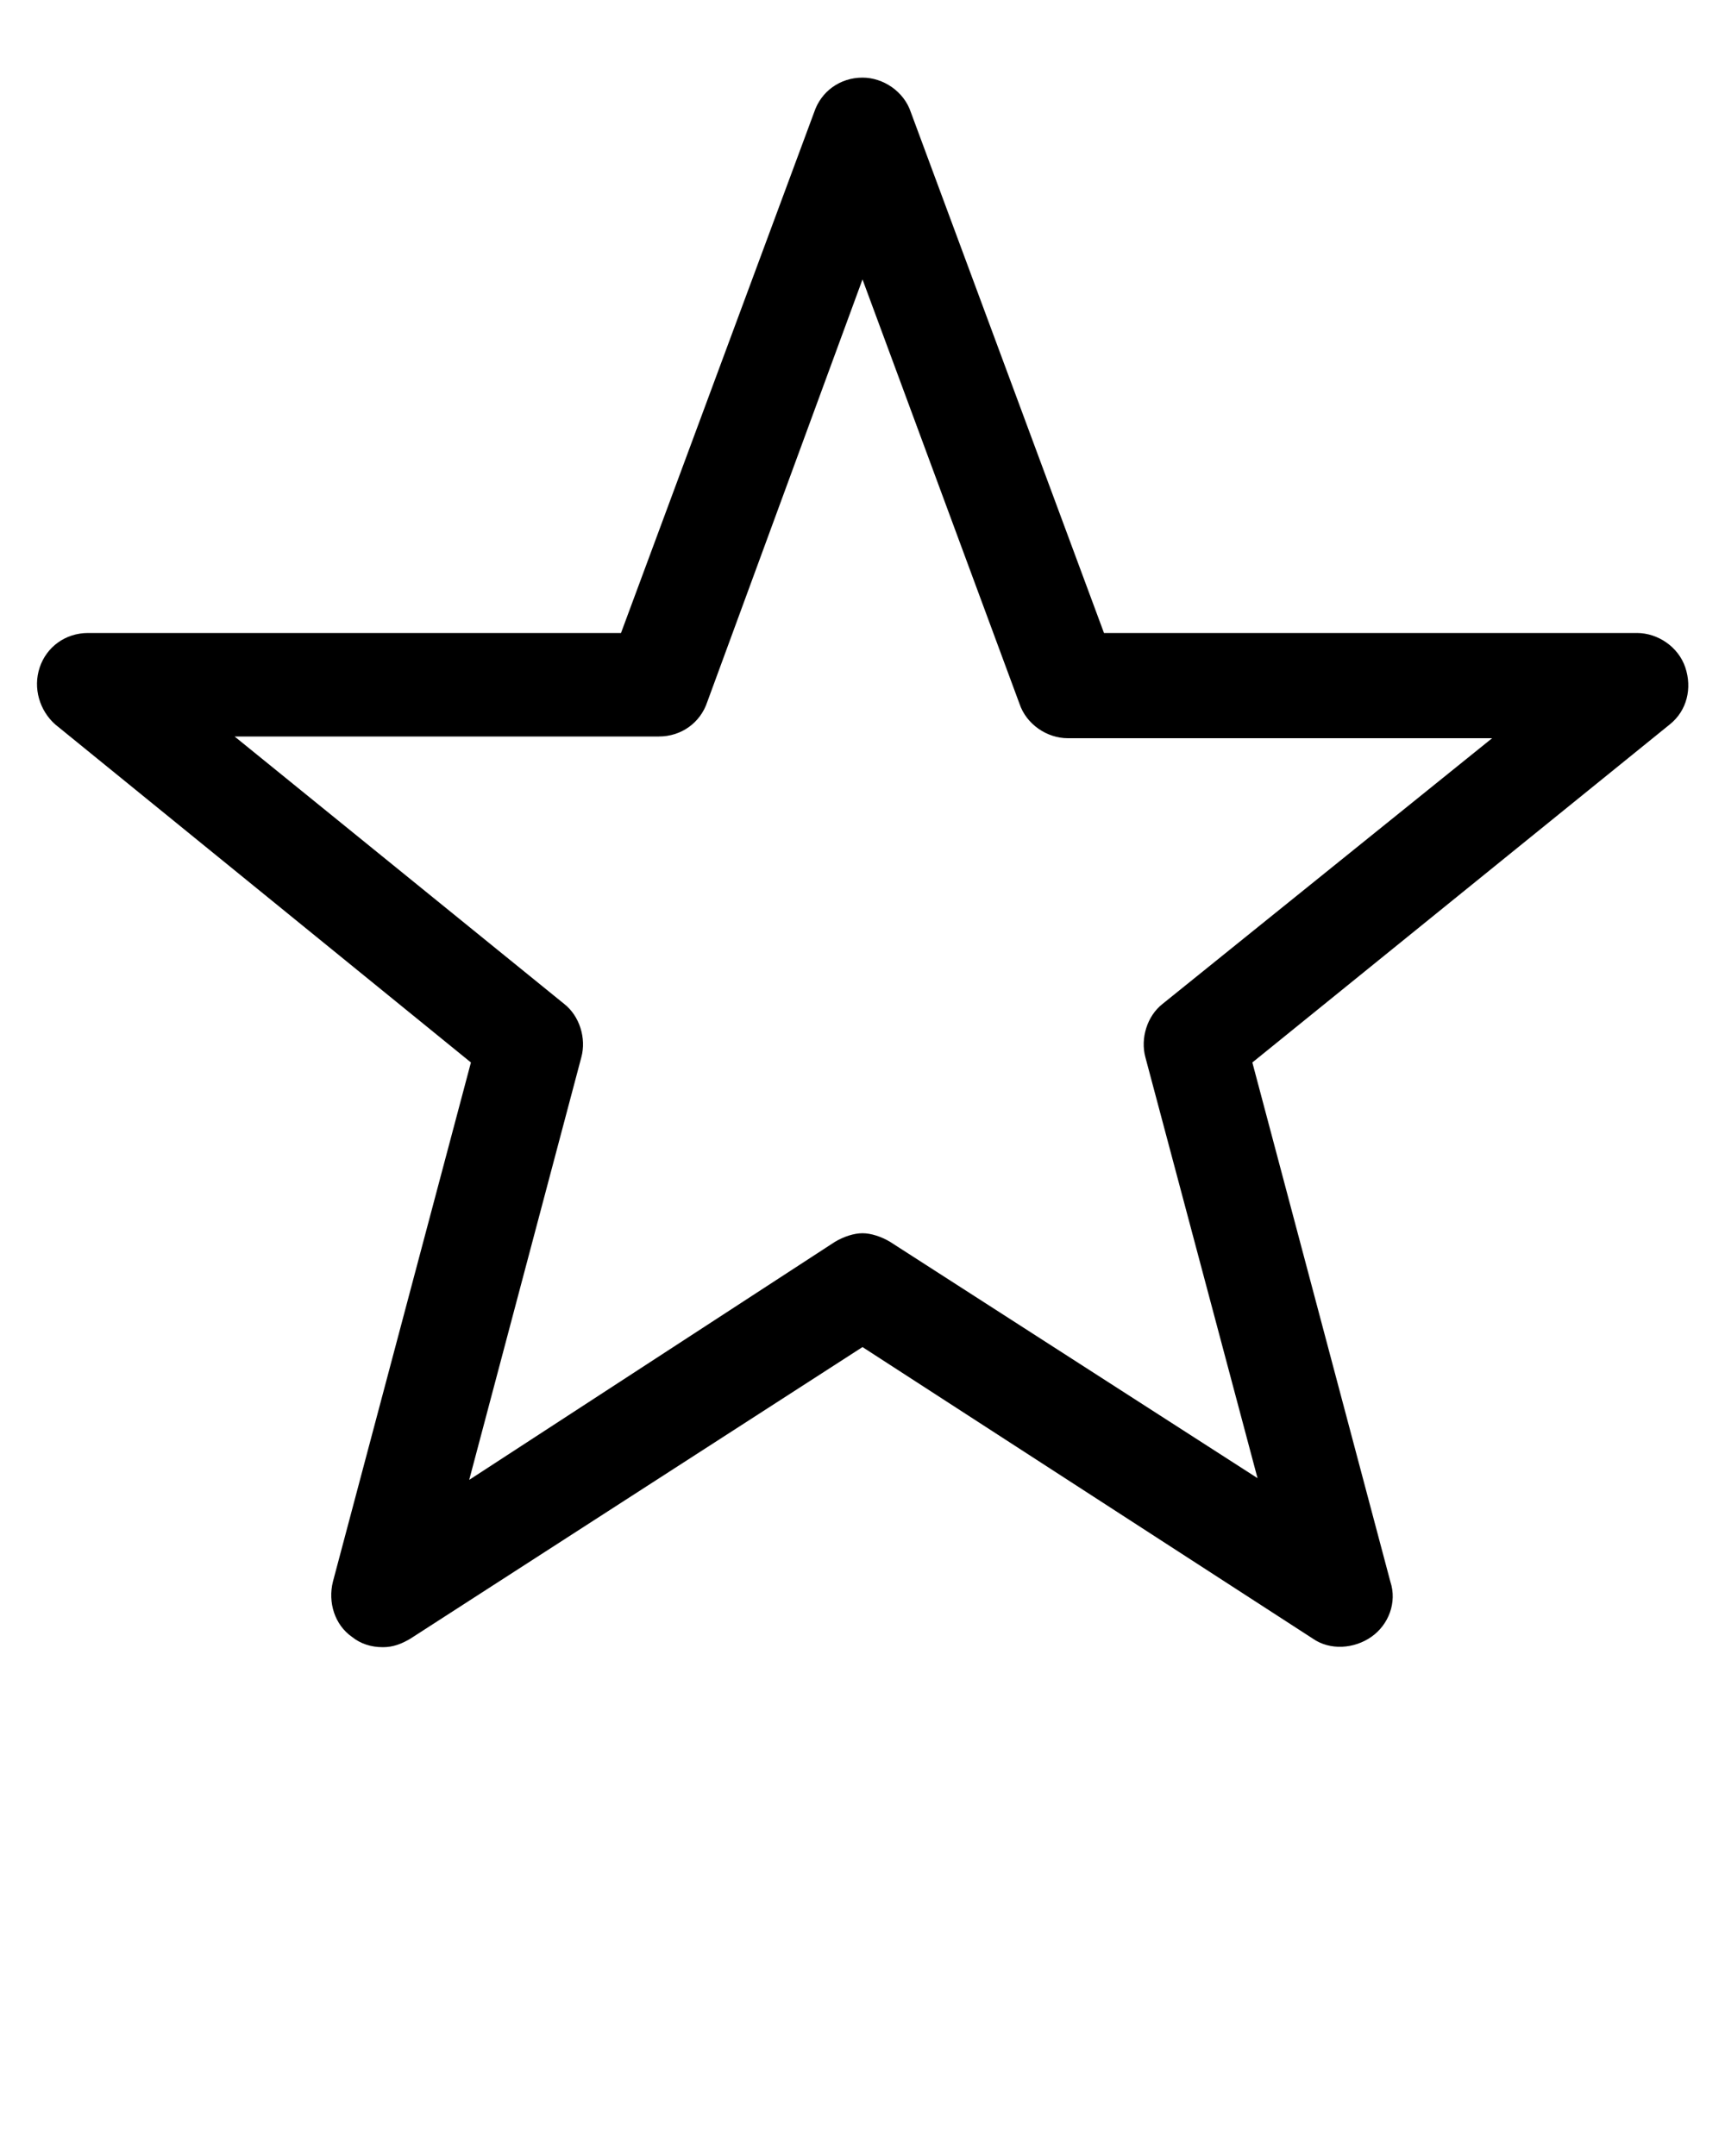 <?xml version="1.0" encoding="utf-8"?>
<!-- Generator: Adobe Illustrator 19.0.0, SVG Export Plug-In . SVG Version: 6.00 Build 0)  -->
<svg version="1.1" id="Calque_1" xmlns="http://www.w3.org/2000/svg" xmlns:xlink="http://www.w3.org/1999/xlink" x="0px" y="0px"
	 viewBox="-70 15.9 100 125" style="enable-background:new -70 15.9 100 125;" xml:space="preserve">
<path d="M27.7,54.6c-0.4-1.2-1.6-2-2.8-2H-6l-11.2-30.2c-0.4-1.2-1.6-2-2.8-2c-1.3,0-2.4,0.8-2.8,2L-34,52.6h-30.9
	c-1.3,0-2.4,0.8-2.8,2c-0.4,1.2,0,2.5,0.9,3.3l24.1,19.6l-8,30.1c-0.3,1.2,0.1,2.5,1.1,3.2c0.5,0.4,1.1,0.6,1.8,0.6
	c0.6,0,1.1-0.2,1.6-0.5L-20,94l26.1,16.9c1,0.7,2.4,0.6,3.4-0.1s1.5-2,1.1-3.2l-8-30.1l24.2-19.6C27.8,57.1,28.1,55.8,27.7,54.6z
	 M-36.3,77.2c0.3-1.1-0.1-2.4-1-3.1l-19.1-15.5h24.6c1.3,0,2.4-0.8,2.8-2l9-24.5l9.1,24.6c0.4,1.2,1.6,2,2.8,2h24.6L-2.6,74.1
	c-0.9,0.7-1.3,2-1,3.1l6.5,24.4l-21.3-13.7c-0.5-0.3-1.1-0.5-1.6-0.5s-1.1,0.2-1.6,0.5l-21.2,13.8L-36.3,77.2z"/>
</svg>
